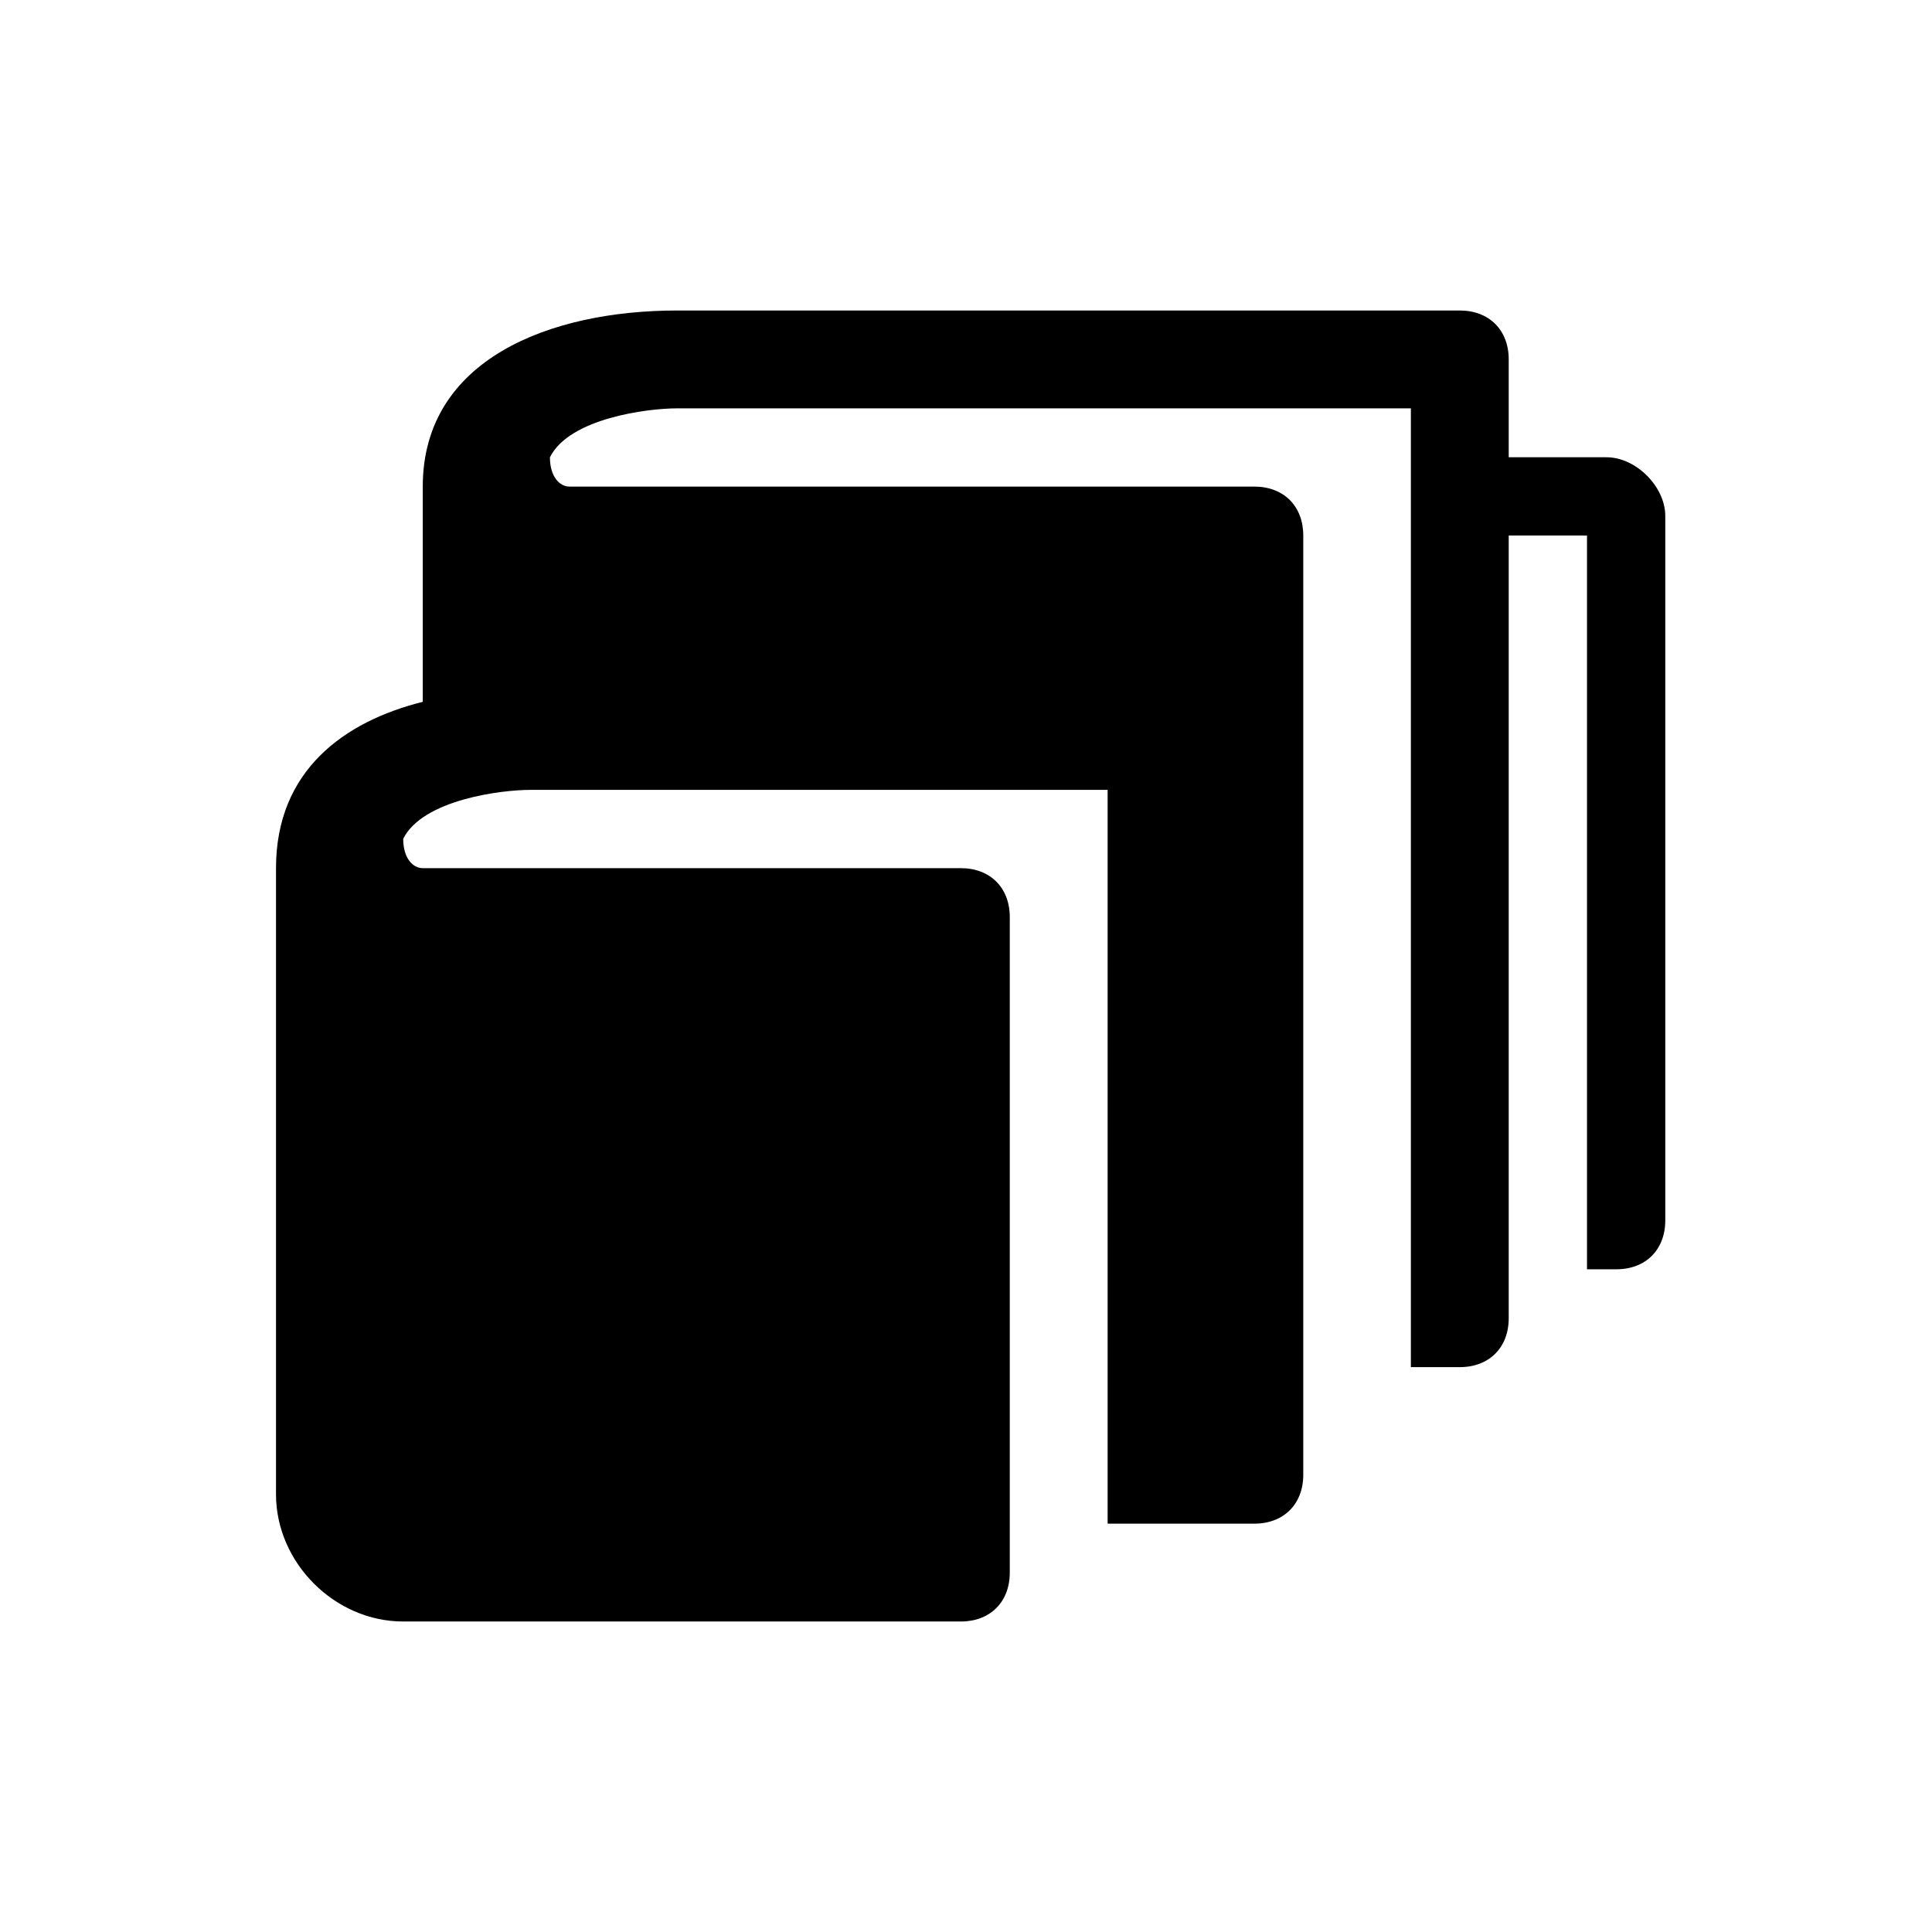 <svg xmlns="http://www.w3.org/2000/svg" viewBox="0 0 56 56" fill="currentColor">
    <g id="archive">
        <path d="M46.567 13.254H43.731V10.418C43.731 9.567 43.164 9 42.313 9C32.388 9 29.552 9 19.627 9C15.94 9 12.254 10.418 12.254 14.104V20.343C9.985 20.91 8 22.328 8 25.164V43.313C8 45.298 9.701 47 11.687 47H27.851C28.701 47 29.269 46.433 29.269 45.582V26.582C29.269 25.731 28.701 25.164 27.851 25.164C22.179 25.164 22.463 25.164 21.328 25.164H15.373C14.522 25.164 13.388 25.164 12.254 25.164C11.97 25.164 11.687 24.881 11.687 24.313C12.254 23.179 14.522 22.895 15.373 22.895C32.105 22.895 15.657 22.895 32.105 22.895V44.164H36.358C37.209 44.164 37.776 43.597 37.776 42.746V15.522C37.776 14.672 37.209 14.104 36.358 14.104C26.149 14.104 21.045 14.104 16.507 14.104C16.224 14.104 15.94 13.821 15.94 13.254C16.507 12.119 18.776 11.836 19.627 11.836C29.269 11.836 30.97 11.836 40.895 11.836V39.627H42.313C43.164 39.627 43.731 39.06 43.731 38.209V15.522H46V36.791H46.851C47.702 36.791 48.269 36.224 48.269 35.373V14.955C48.269 14.104 47.418 13.254 46.567 13.254Z"/>
    </g>
</svg>